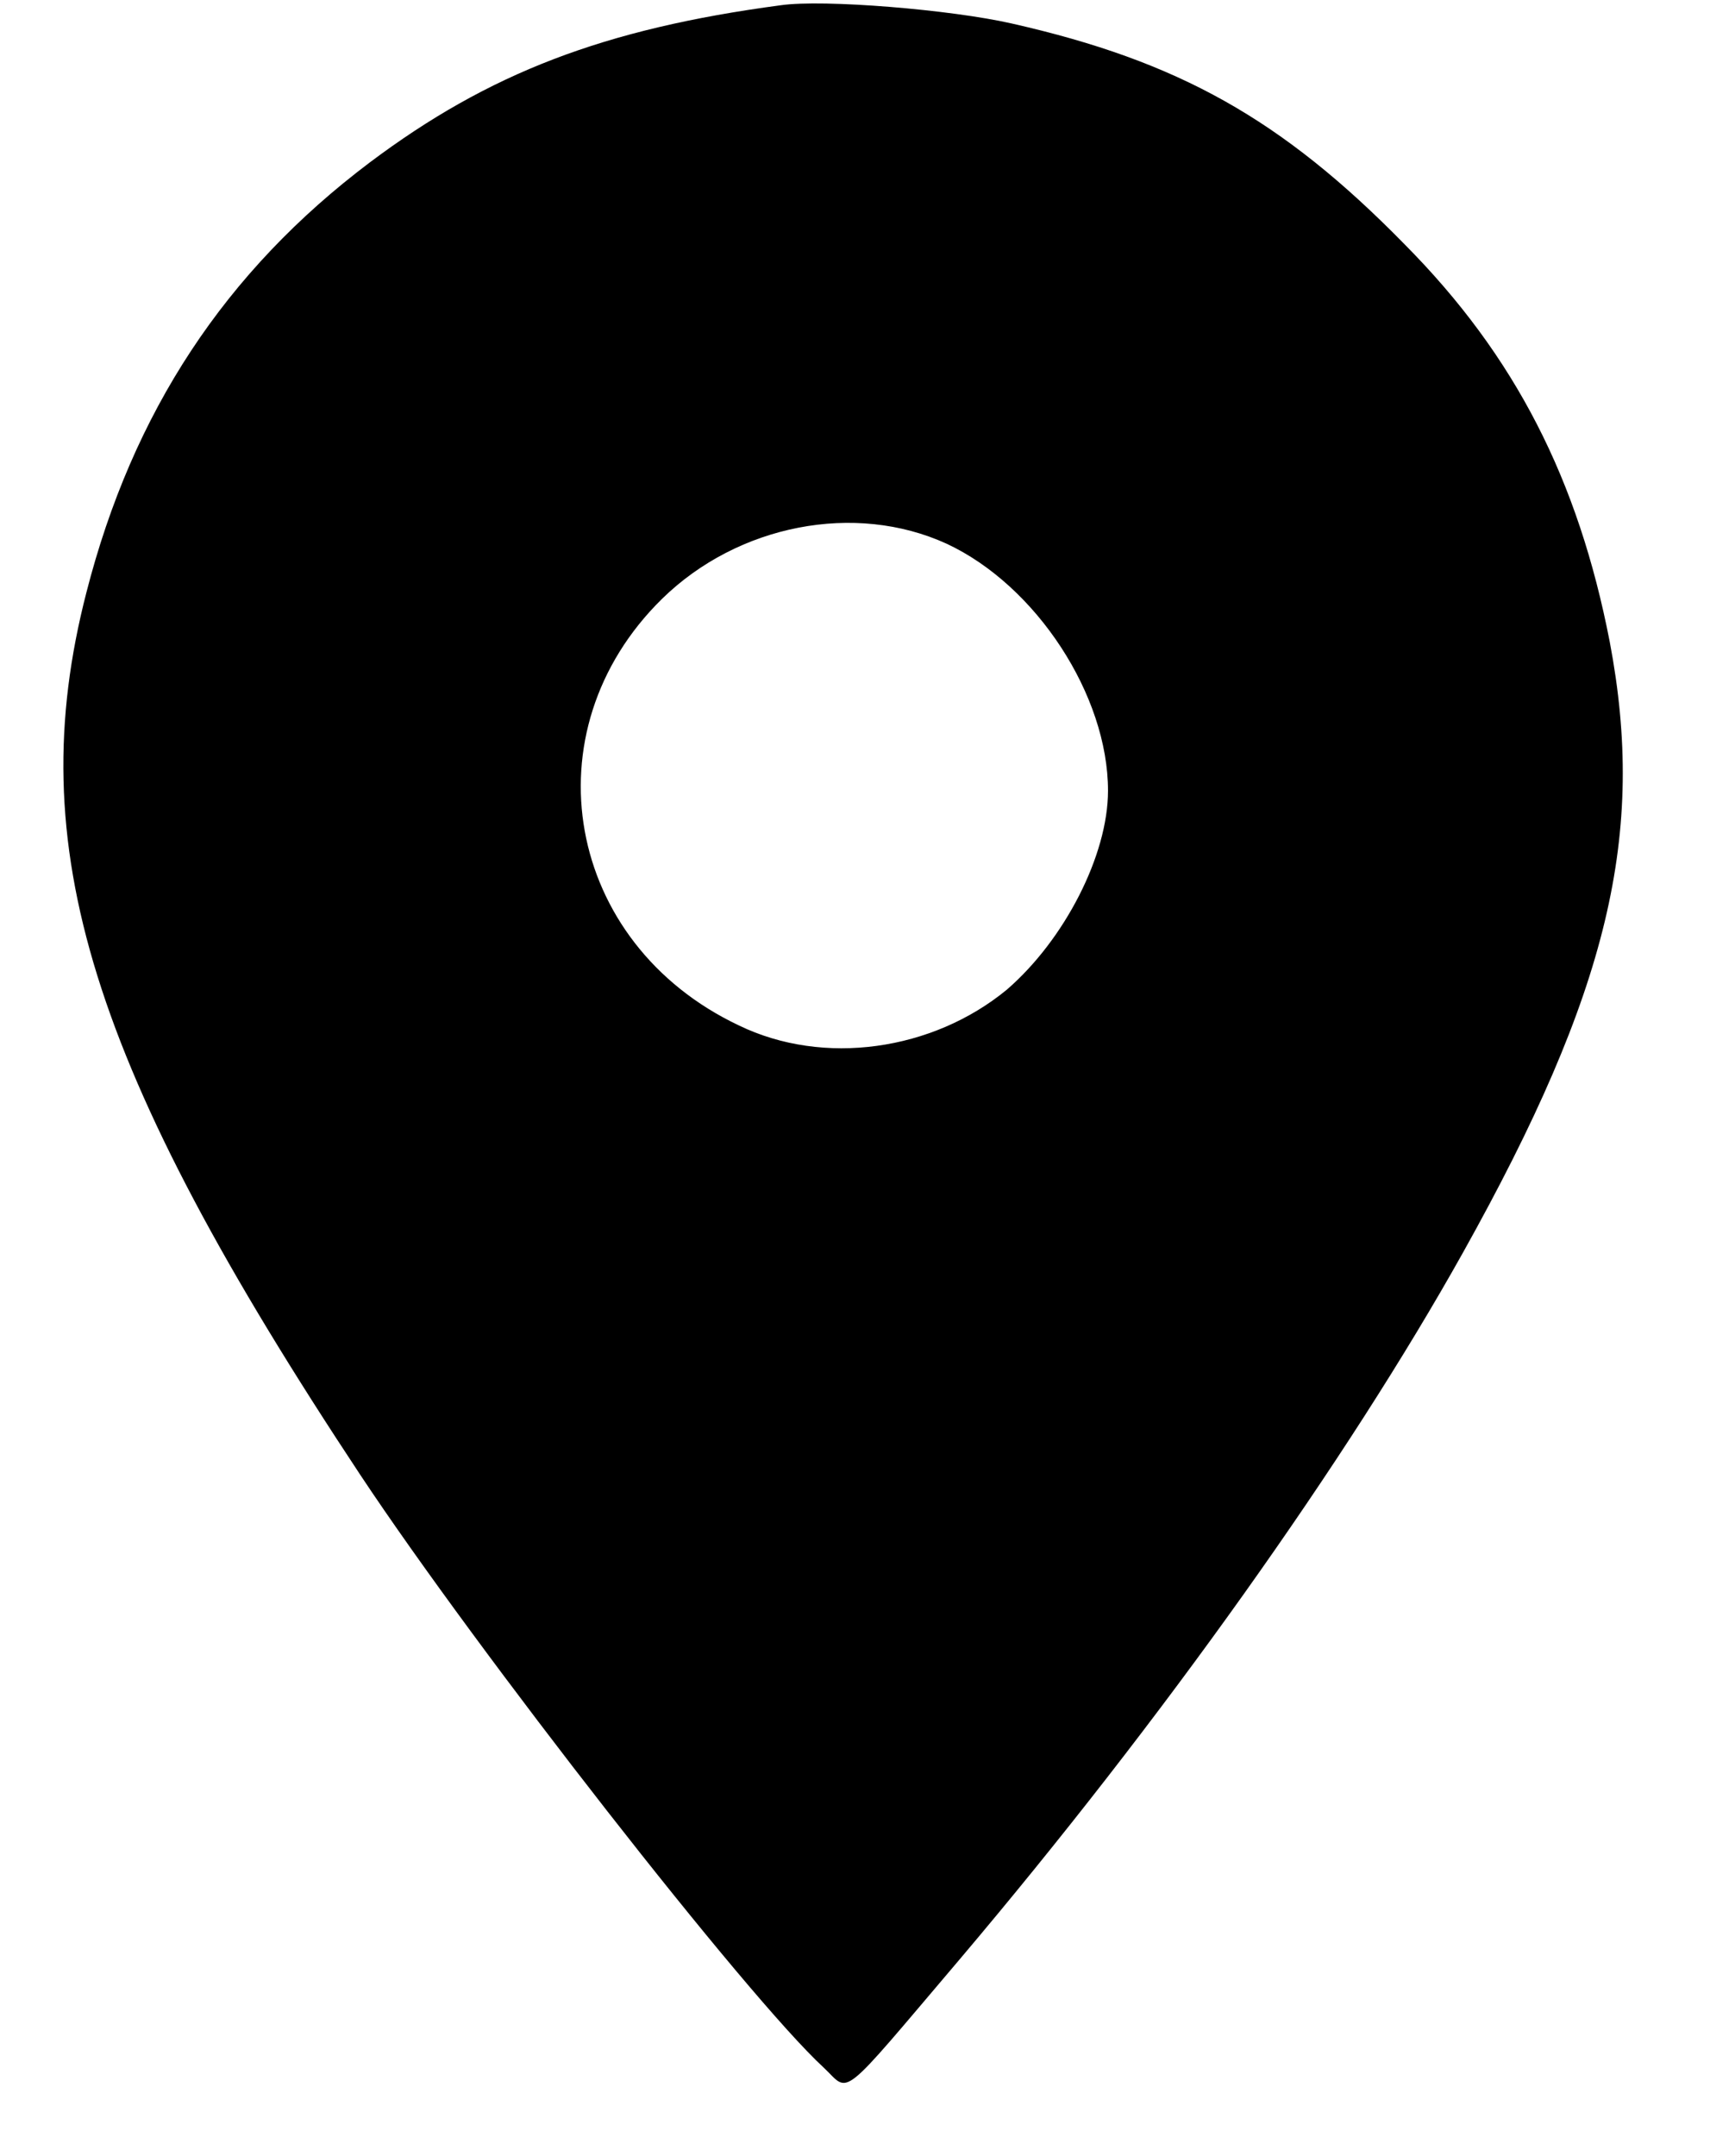 <svg version="1.0" xmlns="http://www.w3.org/2000/svg" width="196pt" height="247pt" viewBox="0 0 196 247" preserveAspectRatio="xMidYMid meet">
<g transform="translate(0,247) scale(0.1,-0.1)" stroke="none">
<path d="M895 2464 c-203 -27 -335 -78 -471 -180 -166 -125 -272 -286 -325
-493 -75 -291 4 -543 314 -1011 134 -202 443 -598 531 -679 31 -29 15 -42 156
124 232 274 444 572 577 810 167 299 210 479 168 700 -36 185 -108 327 -235
455 -141 144 -260 210 -450 253 -70 16 -216 28 -265 21z m190 -617 c103 -48
185 -174 185 -283 0 -74 -50 -171 -116 -228 -85 -70 -210 -88 -307 -41 -199
94 -243 337 -88 489 87 85 221 111 326 63z"/>
</g>
</svg>
